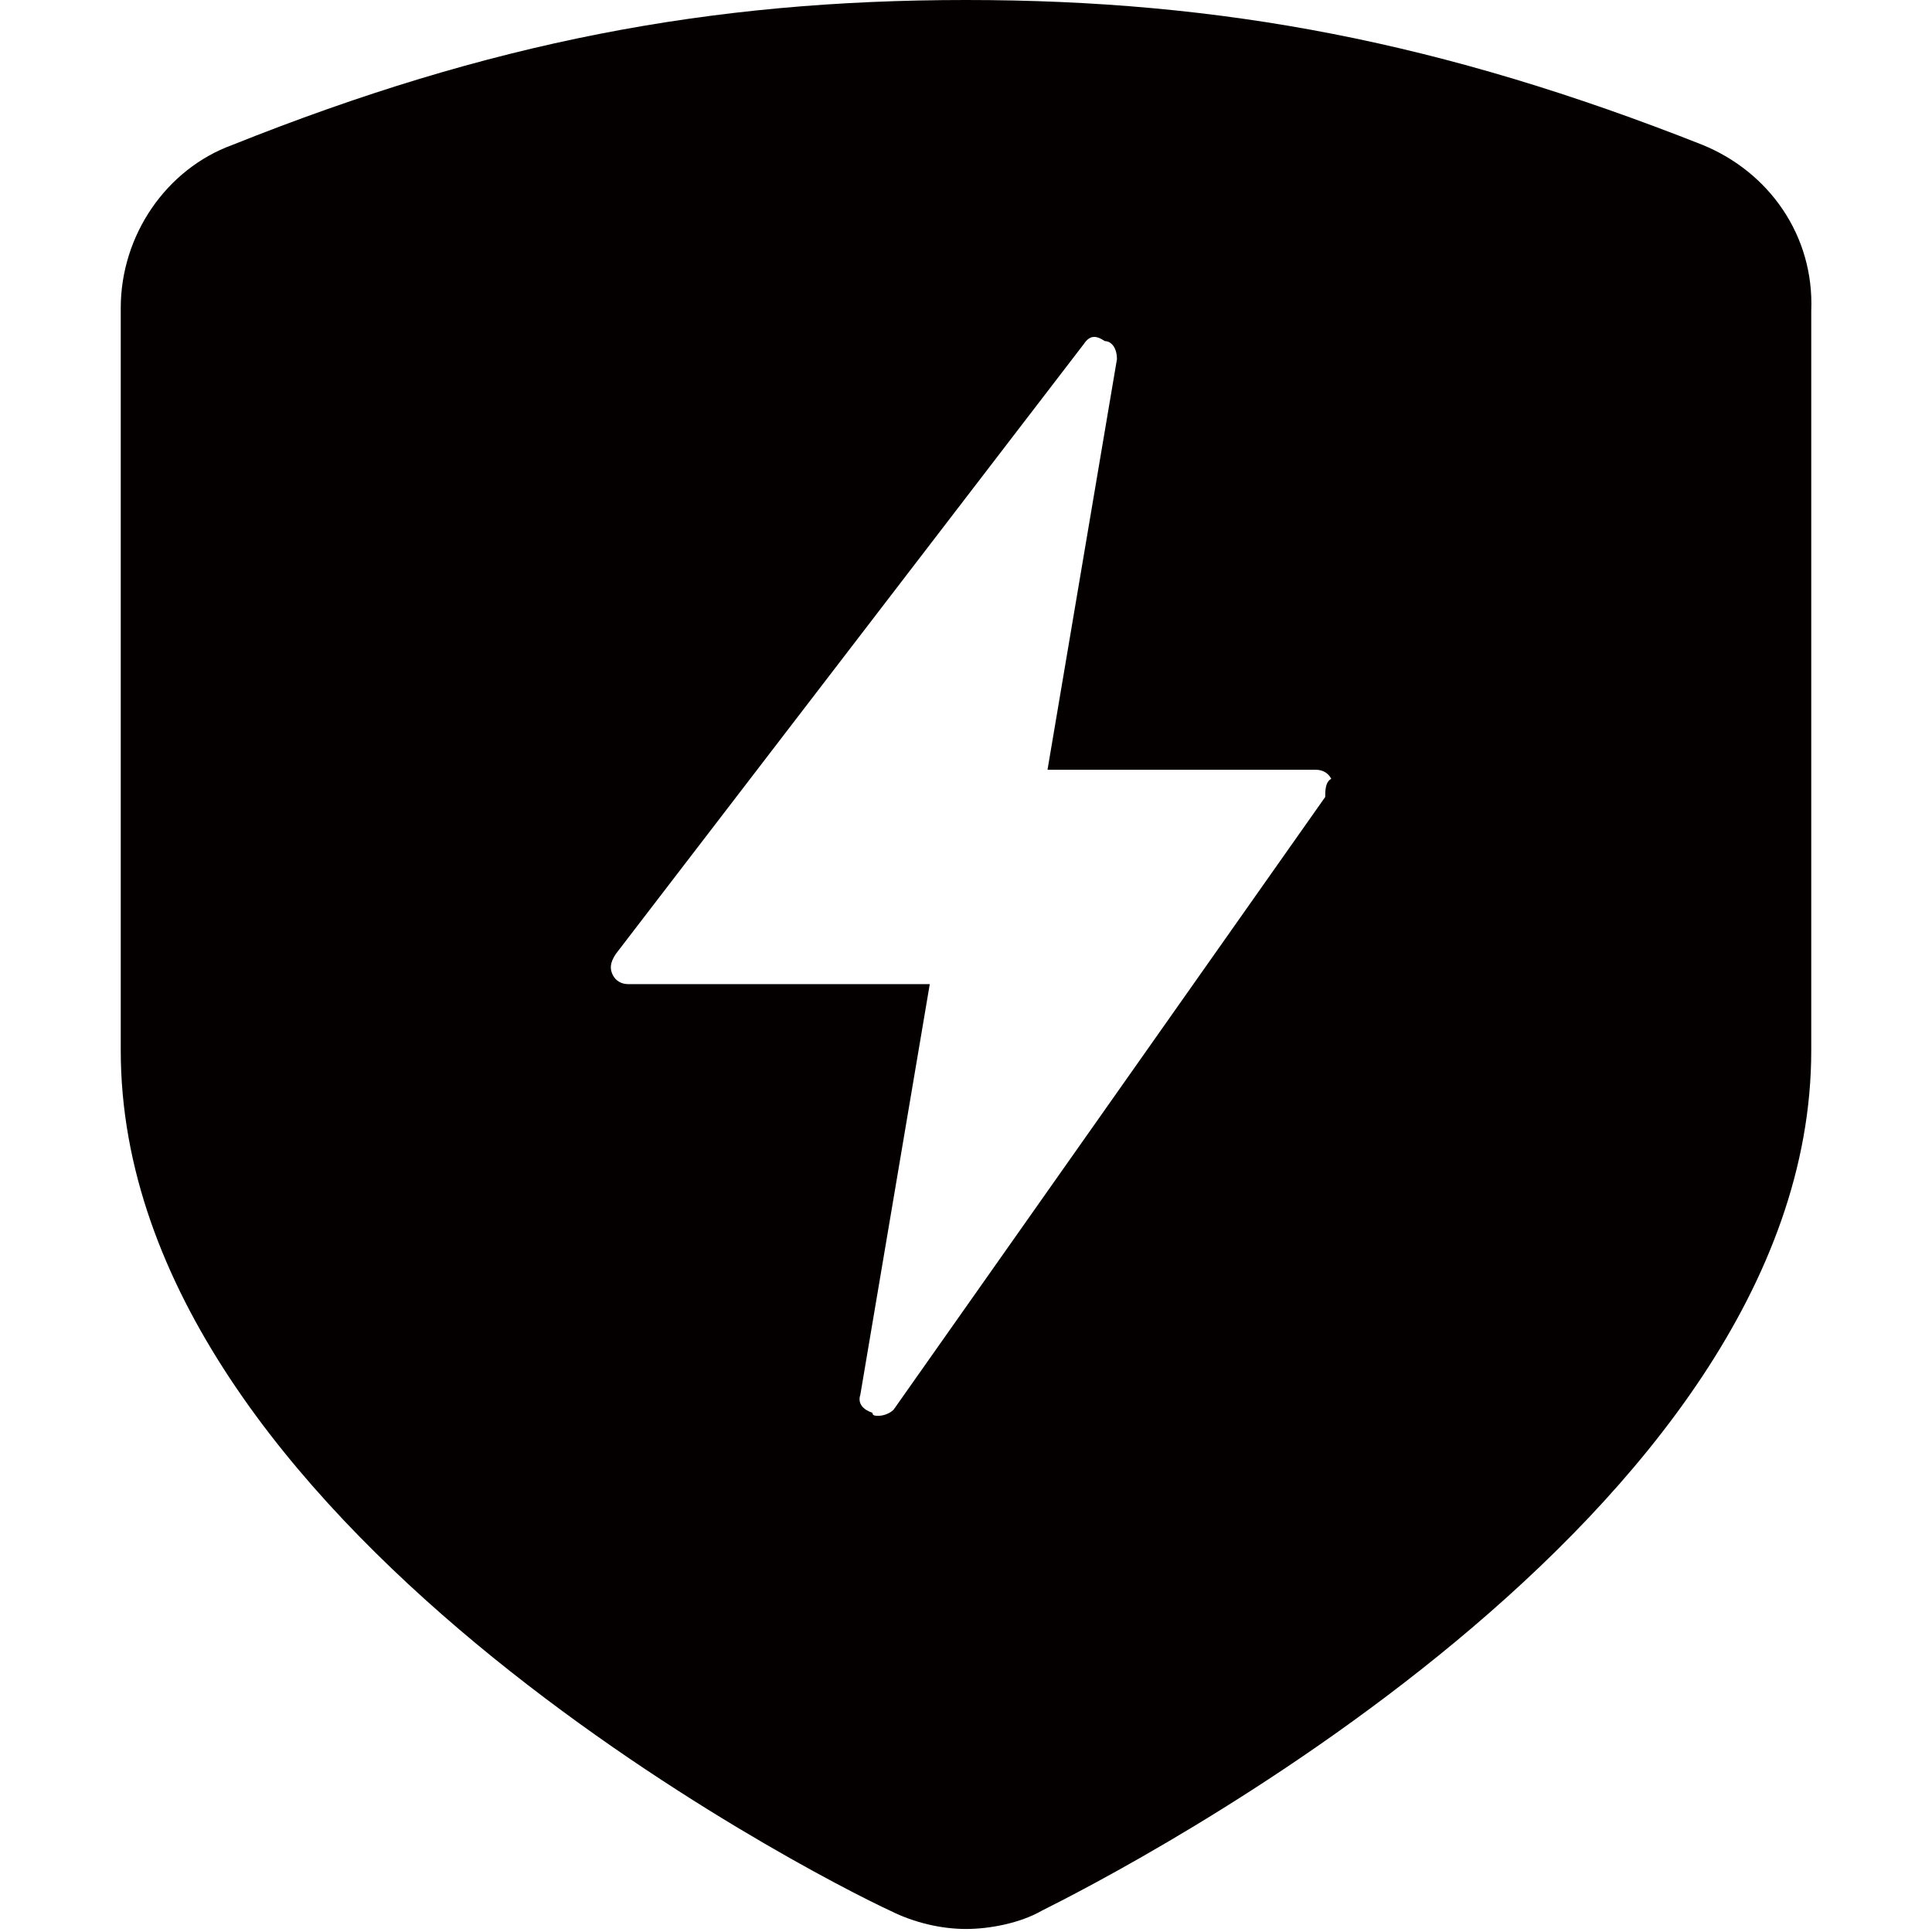 <?xml version="1.0" encoding="utf-8"?>
<!-- Generator: Adobe Illustrator 19.0.0, SVG Export Plug-In . SVG Version: 6.00 Build 0)  -->
<svg version="1.1" id="图层_1" xmlns="http://www.w3.org/2000/svg" xmlns:xlink="http://www.w3.org/1999/xlink" x="0px" y="0px"
	 viewBox="0 0 64 64" style="enable-background:new 0 0 64 64;" xml:space="preserve">
<style type="text/css">
	.st0{fill:#040000;}
</style>
<path id="XMLID_2934_" class="st0" d="M56.4,4.8C47.8,1.4,40.5,0,32,0C23.5,0,16.2,1.4,7.7,4.8c-2.2,0.8-3.7,3-3.7,5.4v24.6
	c0,15.6,22.9,27.3,25.5,28.5c0.8,0.4,1.7,0.6,2.5,0.6s1.8-0.2,2.5-0.6c2.6-1.3,25.5-13,25.5-28.5V10.3C60.1,7.8,58.6,5.7,56.4,4.8z
	 M43.9,26.4L29.6,46.7c-0.1,0.1-0.3,0.2-0.5,0.2c-0.1,0-0.2,0-0.2-0.1c-0.3-0.1-0.5-0.3-0.4-0.6l2.3-13.6h-10
	c-0.2,0-0.4-0.1-0.5-0.3c-0.1-0.2-0.1-0.4,0.1-0.7l15.5-20.2c0.2-0.3,0.4-0.3,0.7-0.1c0.2,0,0.4,0.2,0.4,0.6l-2.3,13.6h8.9
	c0.2,0,0.4,0.1,0.5,0.3C43.9,25.9,43.9,26.2,43.9,26.4z"/>
</svg>
